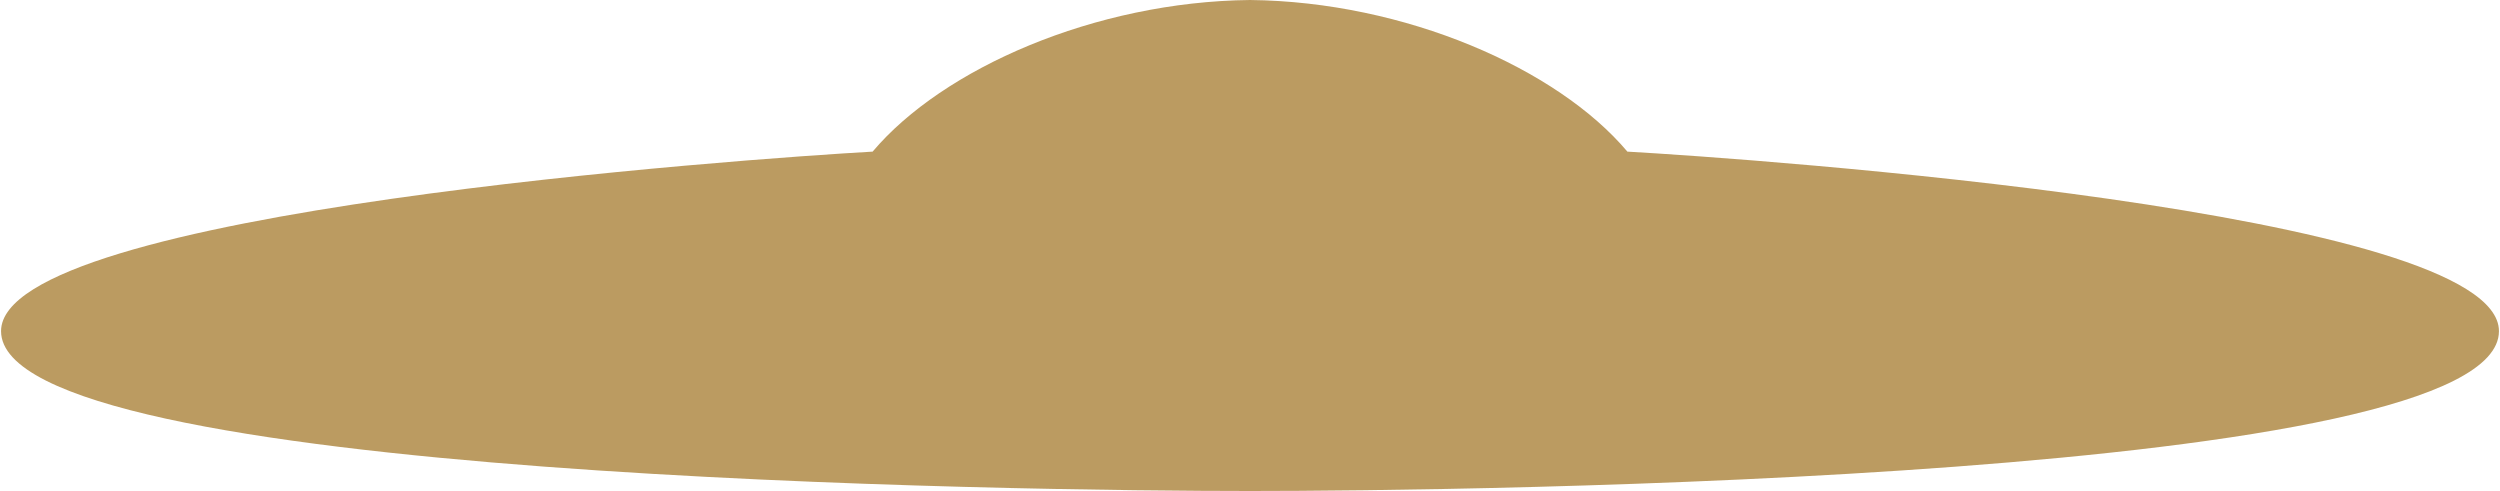 <?xml version="1.0" encoding="UTF-8"?>
<!DOCTYPE svg PUBLIC "-//W3C//DTD SVG 1.1//EN" "http://www.w3.org/Graphics/SVG/1.1/DTD/svg11.dtd">
<!-- Creator: CorelDRAW X7 -->
<svg xmlns="http://www.w3.org/2000/svg" xml:space="preserve" width="1.334in" height="0.262in" version="1.1" style="shape-rendering:geometricPrecision; text-rendering:geometricPrecision; image-rendering:optimizeQuality; fill-rule:evenodd; clip-rule:evenodd"
viewBox="0 0 13344 2623"
 xmlns:xlink="http://www.w3.org/1999/xlink">
 <defs>
  <style type="text/css">
   <![CDATA[
    .fil0 {fill:#BB9B61}
   ]]>
  </style>
 </defs>
 <g id="Layer_x0020_1">
  <path class="fil0" d="M0 1769c0,-642 4002,-922 4656,-959 375,-444 1187,-801 2016,-810 829,9 1642,366 2016,810 654,37 4656,317 4656,959 0,792 -5518,854 -6672,854 -1153,0 -6672,-62 -6672,-854l0 0z"/>
 </g>
</svg>
